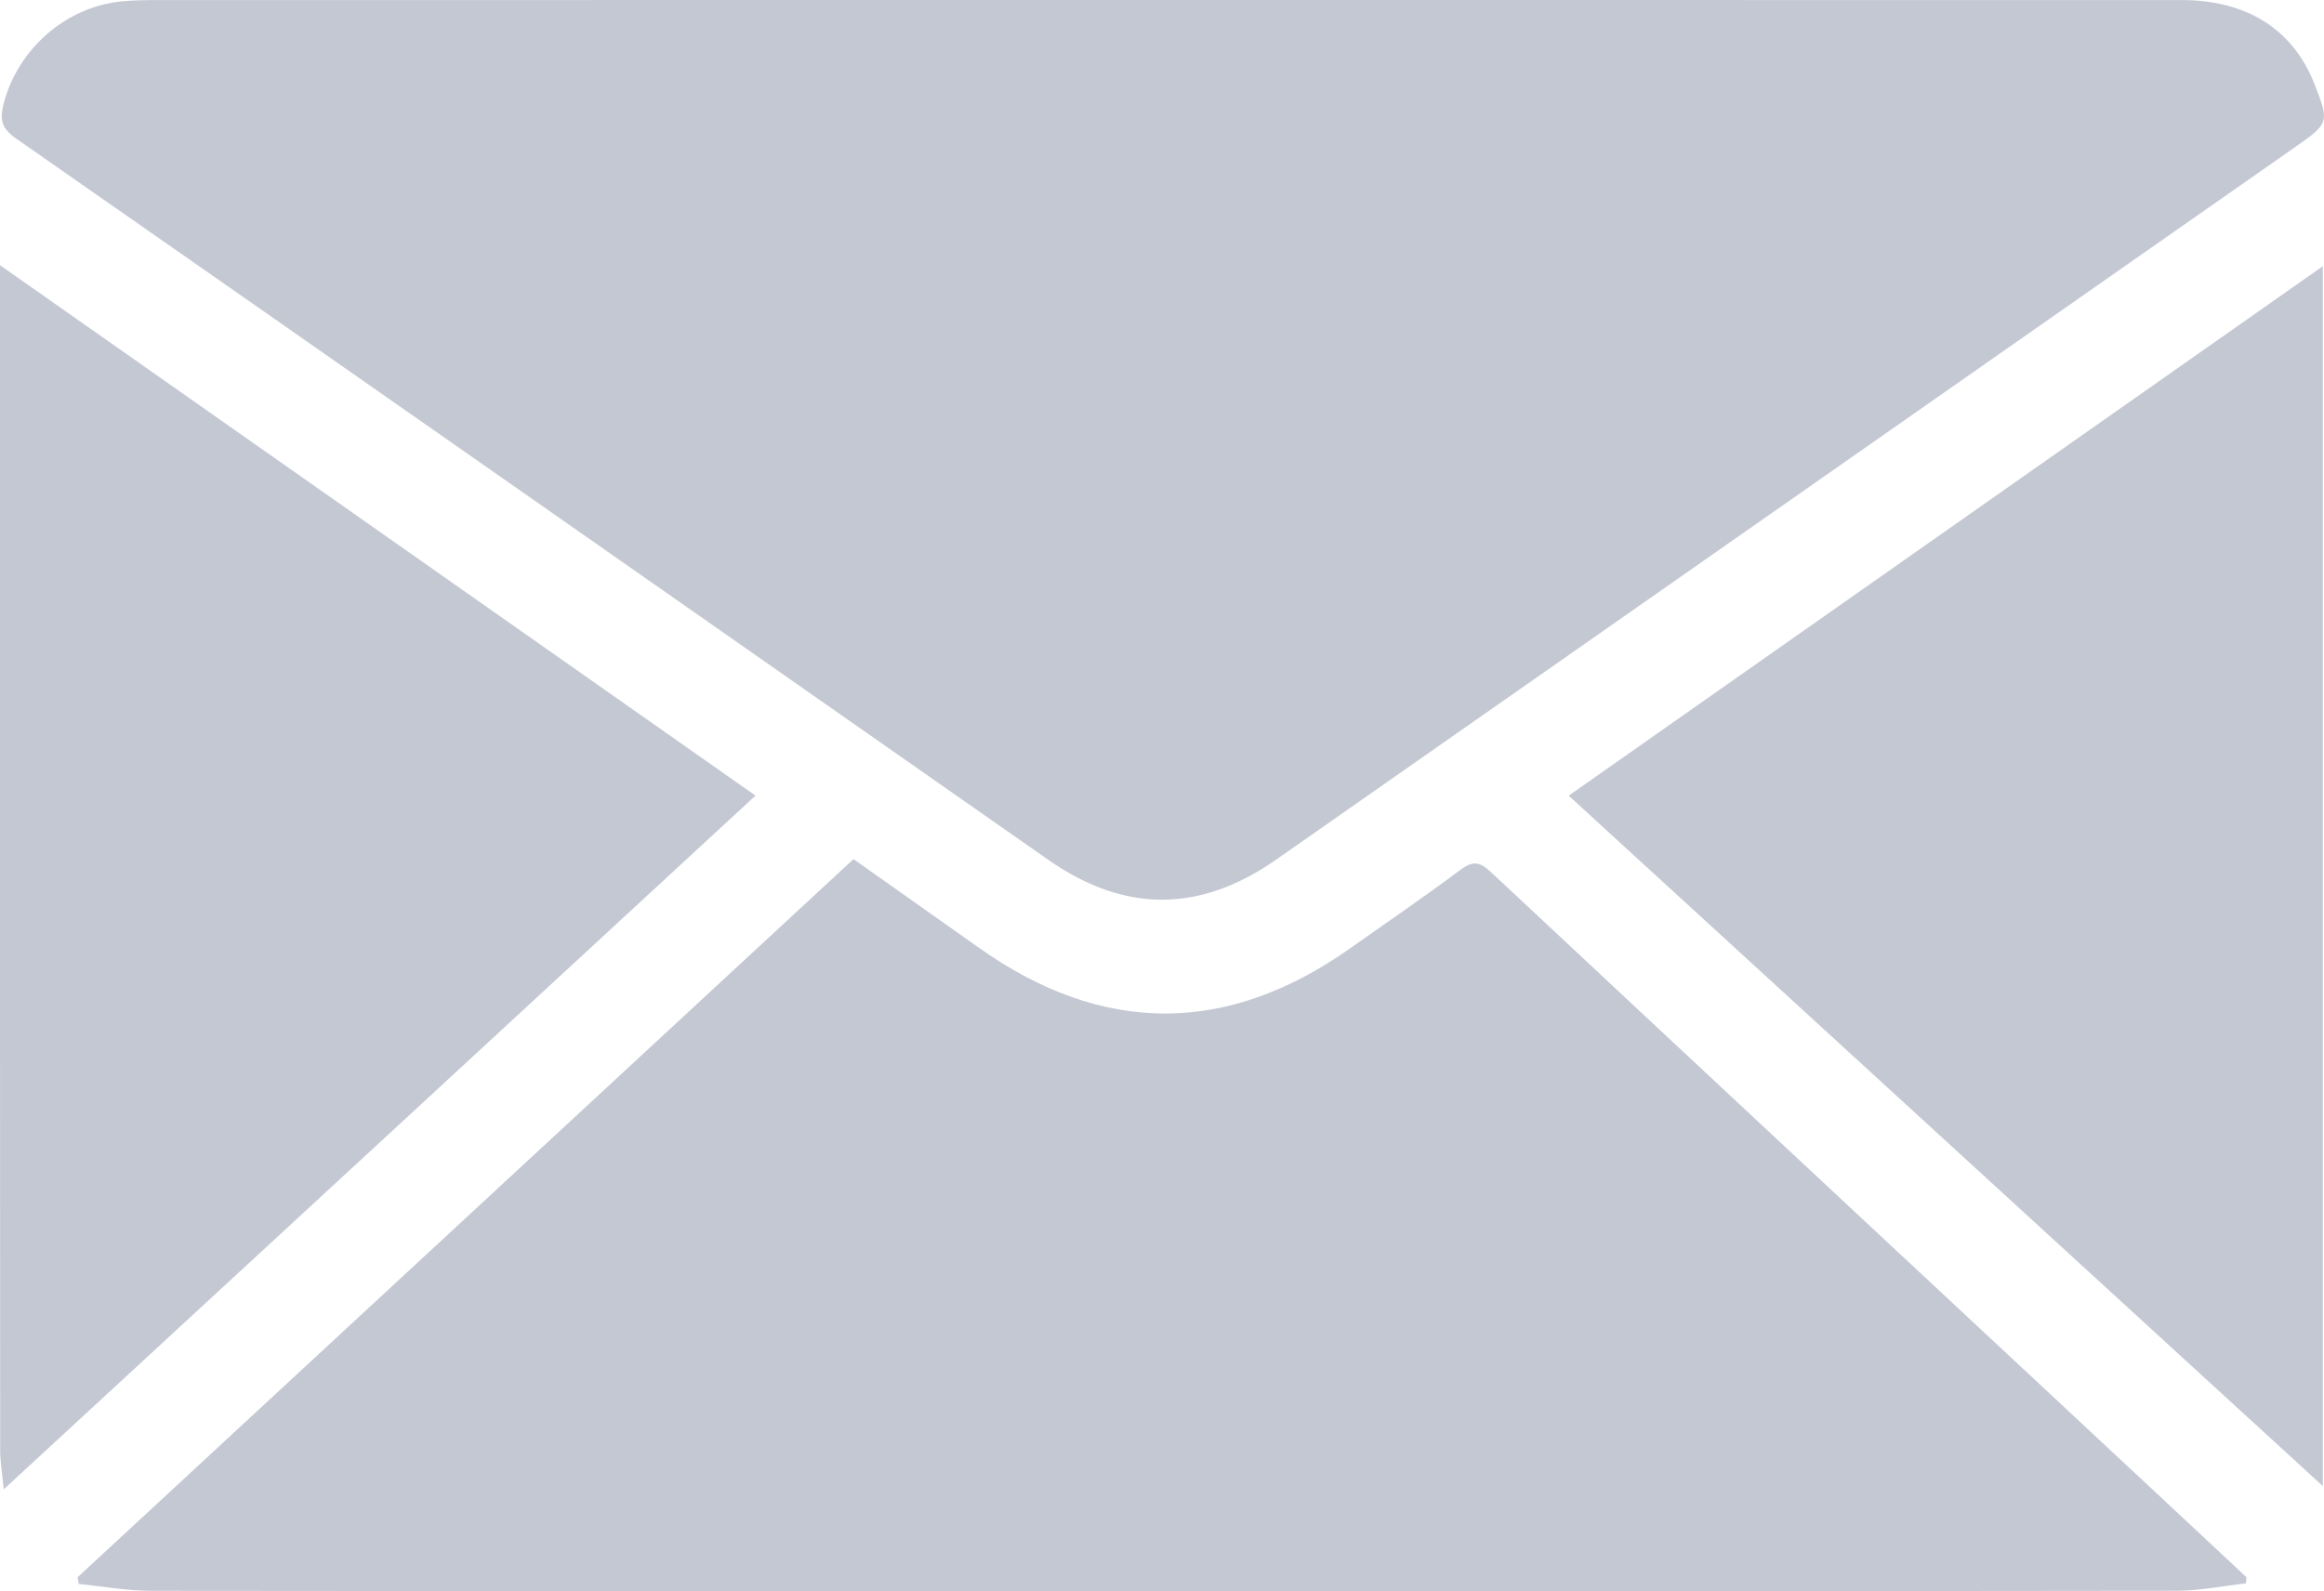 <?xml version="1.0" encoding="utf-8"?>
<!-- Generator: Adobe Illustrator 16.0.2, SVG Export Plug-In . SVG Version: 6.00 Build 0)  -->
<!DOCTYPE svg PUBLIC "-//W3C//DTD SVG 1.1//EN" "http://www.w3.org/Graphics/SVG/1.1/DTD/svg11.dtd">
<svg version="1.1" id="Слой_1" xmlns="http://www.w3.org/2000/svg" xmlns:xlink="http://www.w3.org/1999/xlink" x="0px" y="0px"
	 width="42.036px" height="28.789px" viewBox="0 0 42.036 28.789" enable-background="new 0 0 42.036 28.789" xml:space="preserve">
<g>
	<g>
		<path fill-rule="evenodd" clip-rule="evenodd" fill="#C3C8D3" d="M21.066,0c6.131,0,12.261-0.001,18.393,0.001
			c1.181,0,2.016,0.53,2.404,1.518c0.271,0.688,0.265,0.713-0.329,1.128c-6.149,4.302-12.299,8.604-18.448,12.904
			c-1.381,0.967-2.745,0.97-4.122,0.008C12.738,11.204,6.514,6.847,0.282,2.5C0.035,2.327-0.007,2.169,0.061,1.895
			c0.25-1.001,1.131-1.78,2.159-1.872c0.221-0.02,0.443-0.022,0.664-0.022C8.945,0,15.006,0,21.066,0z"/>
		<path fill-rule="evenodd" clip-rule="evenodd" fill="#C3C8D3" d="M1.404,28.537c4.673-4.327,9.347-8.654,14.034-12.993
			c0.77,0.545,1.522,1.075,2.273,1.607c2.229,1.58,4.483,1.583,6.713,0.005c0.667-0.472,1.342-0.932,1.996-1.421
			c0.229-0.171,0.354-0.137,0.551,0.047c3.998,3.74,8.004,7.474,12.008,11.209c0.552,0.516,1.104,1.031,1.656,1.547
			c-0.003,0.037-0.007,0.073-0.011,0.11c-0.417,0.047-0.835,0.133-1.251,0.134c-6.013,0.009-12.025,0.006-18.038,0.006
			c-6.199,0-12.398,0.002-18.598-0.005c-0.438,0-0.876-0.081-1.313-0.124C1.418,28.619,1.411,28.578,1.404,28.537z"/>
		<path fill-rule="evenodd" clip-rule="evenodd" fill="#C3C8D3" d="M13.665,14.395c-4.529,4.183-9.022,8.33-13.598,12.552
			c-0.027-0.291-0.064-0.499-0.064-0.706C-0.001,20.646,0,15.053,0,9.459C0,8.046,0,6.633,0,5.22c0-0.115,0-0.23,0-0.422
			C4.571,8.008,9.092,11.183,13.665,14.395z"/>
		<path fill-rule="evenodd" clip-rule="evenodd" fill="#C3C8D3" d="M28.374,14.396c4.559-3.201,9.079-6.376,13.641-9.58
			c0,7.365,0,14.684,0,22.072C37.464,22.72,32.944,18.58,28.374,14.396z"/>
	</g>
</g>
</svg>

